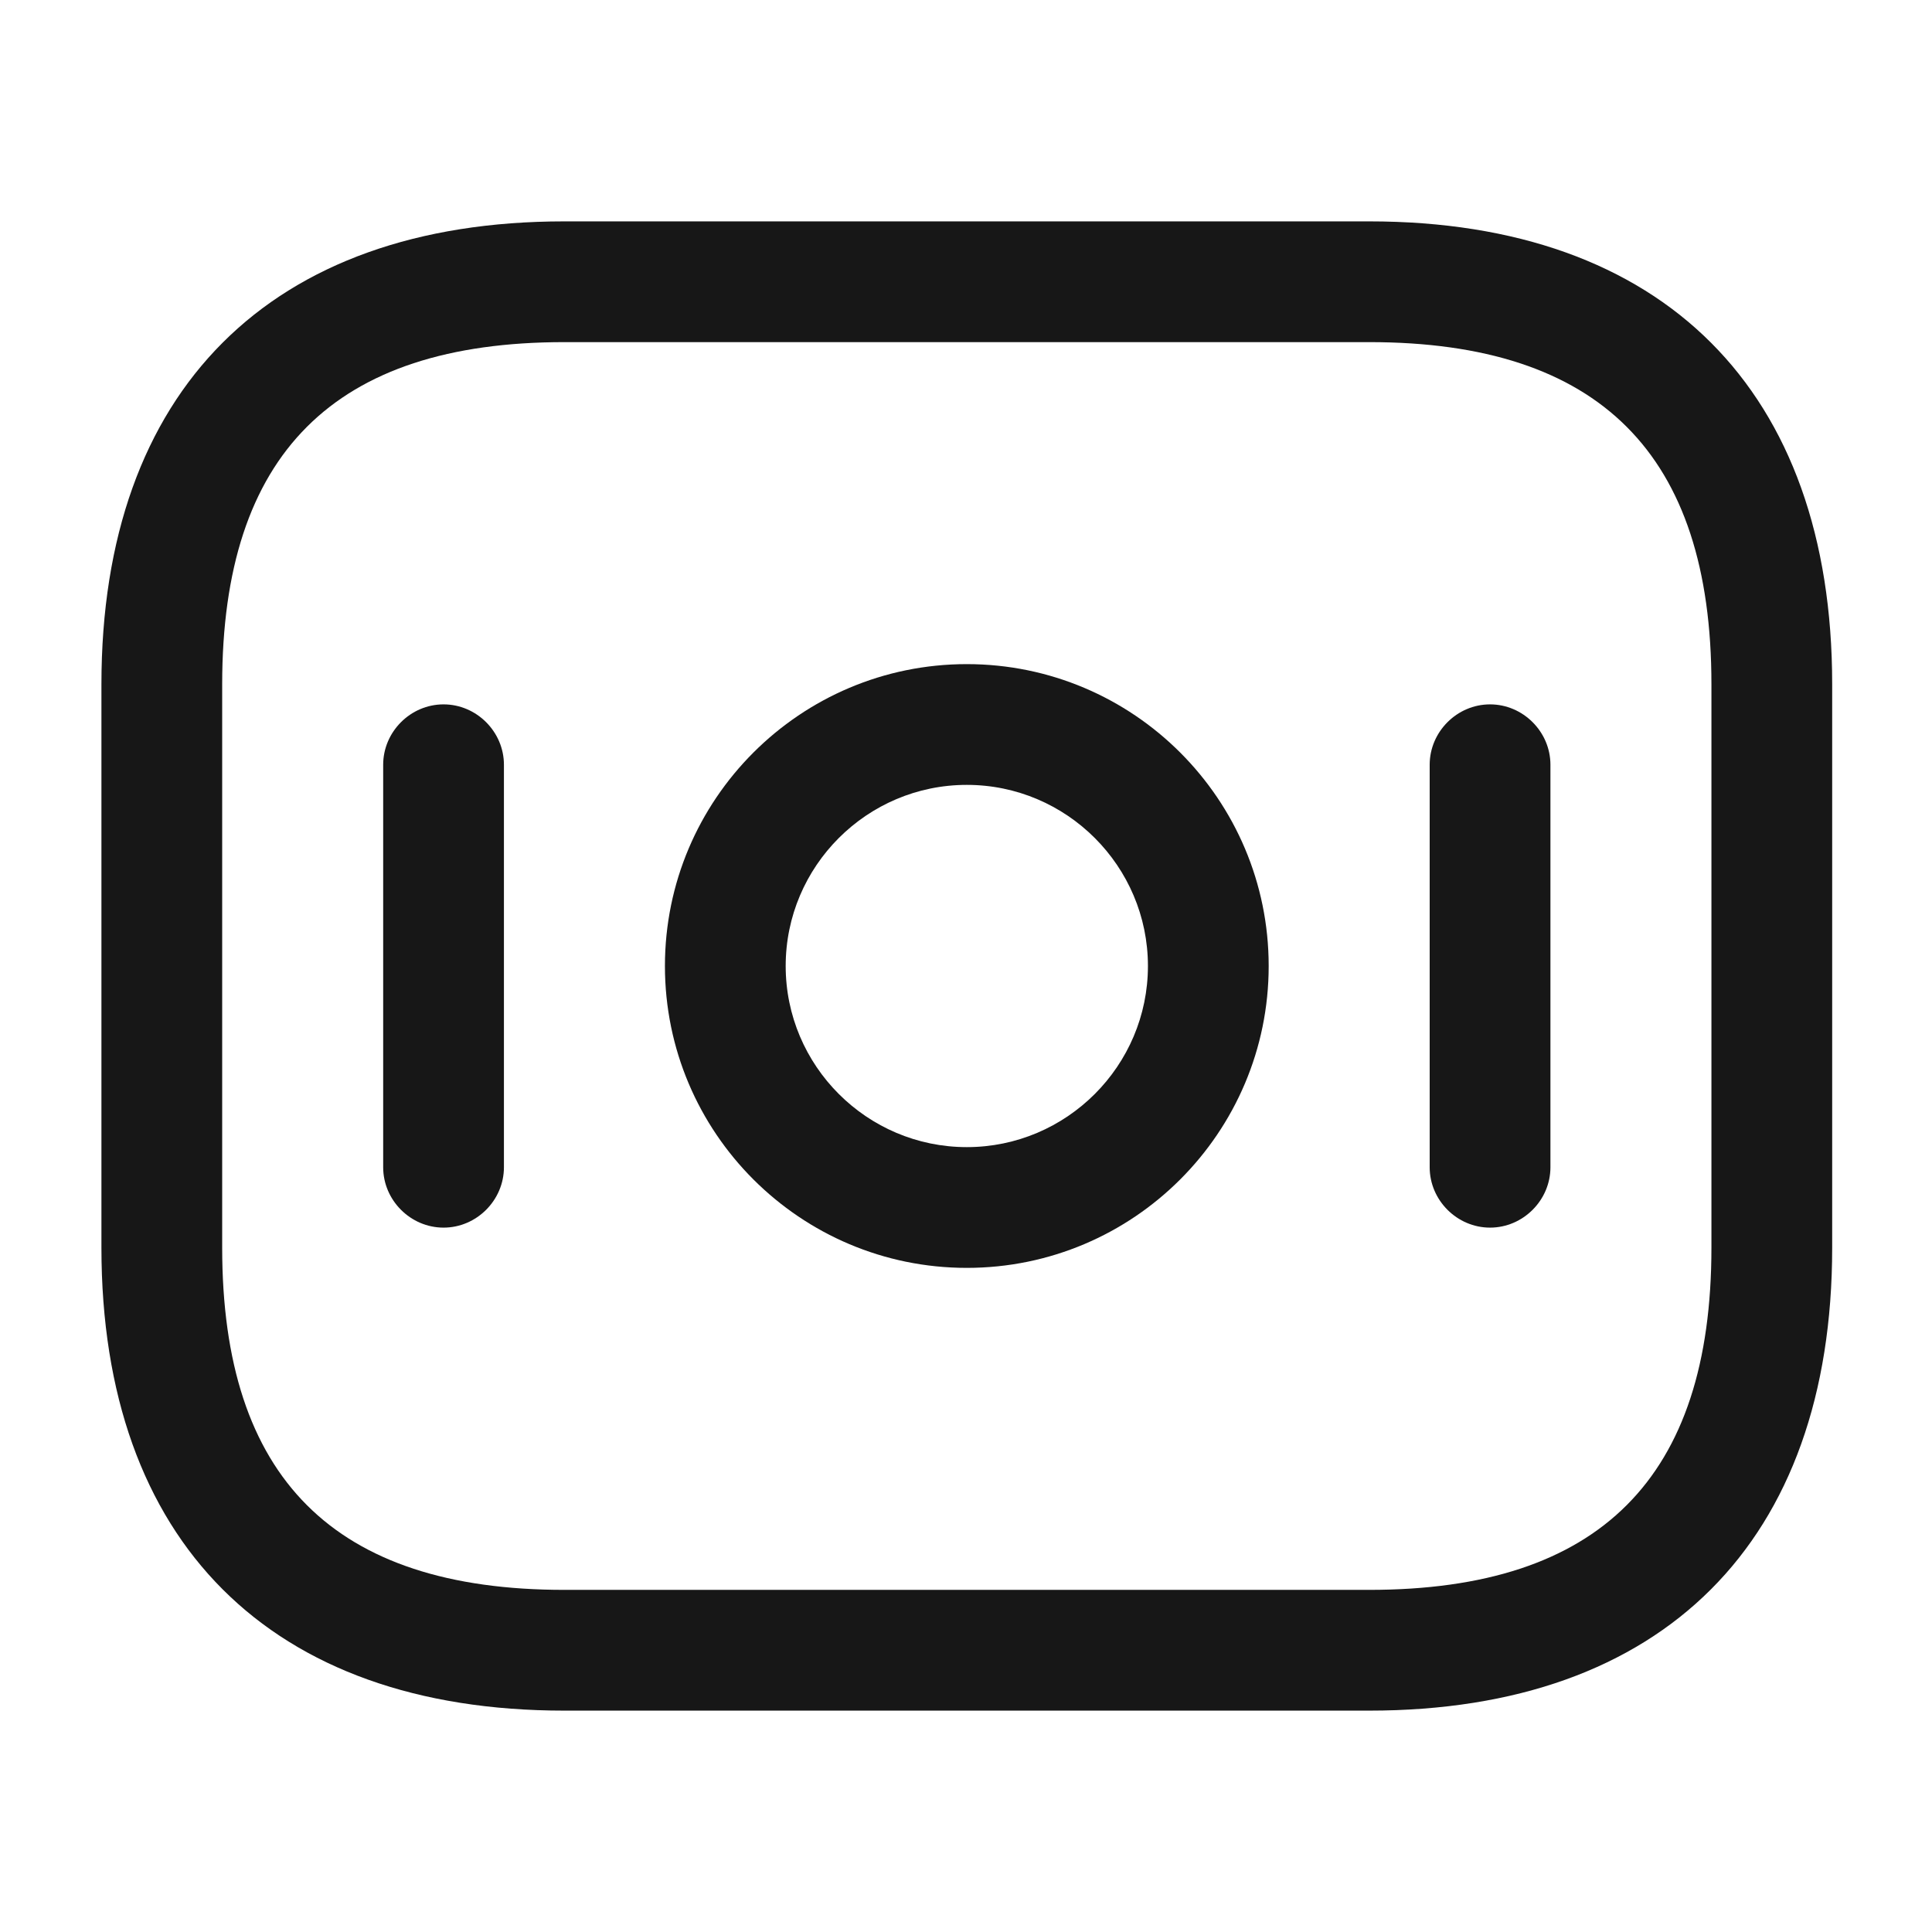 <svg width="24" height="24" viewBox="0 0 24 24" fill="none" xmlns="http://www.w3.org/2000/svg">
<path d="M17.01 21.25H7.01C3.36 21.25 1.26 19.15 1.26 15.5V8.5C1.26 4.85 3.36 2.75 7.01 2.75H17.01C20.66 2.75 22.76 4.85 22.76 8.5V15.5C22.76 19.15 20.66 21.25 17.01 21.25ZM7.01 4.25C4.15 4.25 2.76 5.64 2.76 8.5V15.5C2.76 18.36 4.15 19.75 7.01 19.75H17.01C19.87 19.75 21.26 18.36 21.26 15.5V8.5C21.26 5.64 19.87 4.25 17.01 4.25H7.01Z" fill="#171717"/>
<path d="M12.01 15.75C9.94 15.75 8.26 14.07 8.26 12C8.26 9.93 9.94 8.25 12.01 8.25C14.08 8.25 15.76 9.93 15.76 12C15.76 14.07 14.08 15.75 12.01 15.75ZM12.01 9.75C10.77 9.75 9.76 10.76 9.76 12C9.76 13.24 10.77 14.25 12.01 14.25C13.25 14.25 14.26 13.24 14.26 12C14.26 10.76 13.25 9.75 12.01 9.75Z" fill="#171717"/>
<path d="M5.51 15.25C5.1 15.25 4.76 14.91 4.76 14.5V9.5C4.76 9.09 5.1 8.75 5.51 8.75C5.92 8.75 6.26 9.09 6.26 9.5V14.5C6.26 14.91 5.92 15.25 5.51 15.25Z" fill="#171717"/>
<path d="M18.51 15.25C18.1 15.25 17.76 14.91 17.76 14.5V9.5C17.76 9.09 18.1 8.75 18.51 8.75C18.92 8.75 19.26 9.09 19.26 9.5V14.5C19.26 14.91 18.92 15.25 18.51 15.25Z" fill="#171717"/>
</svg>

